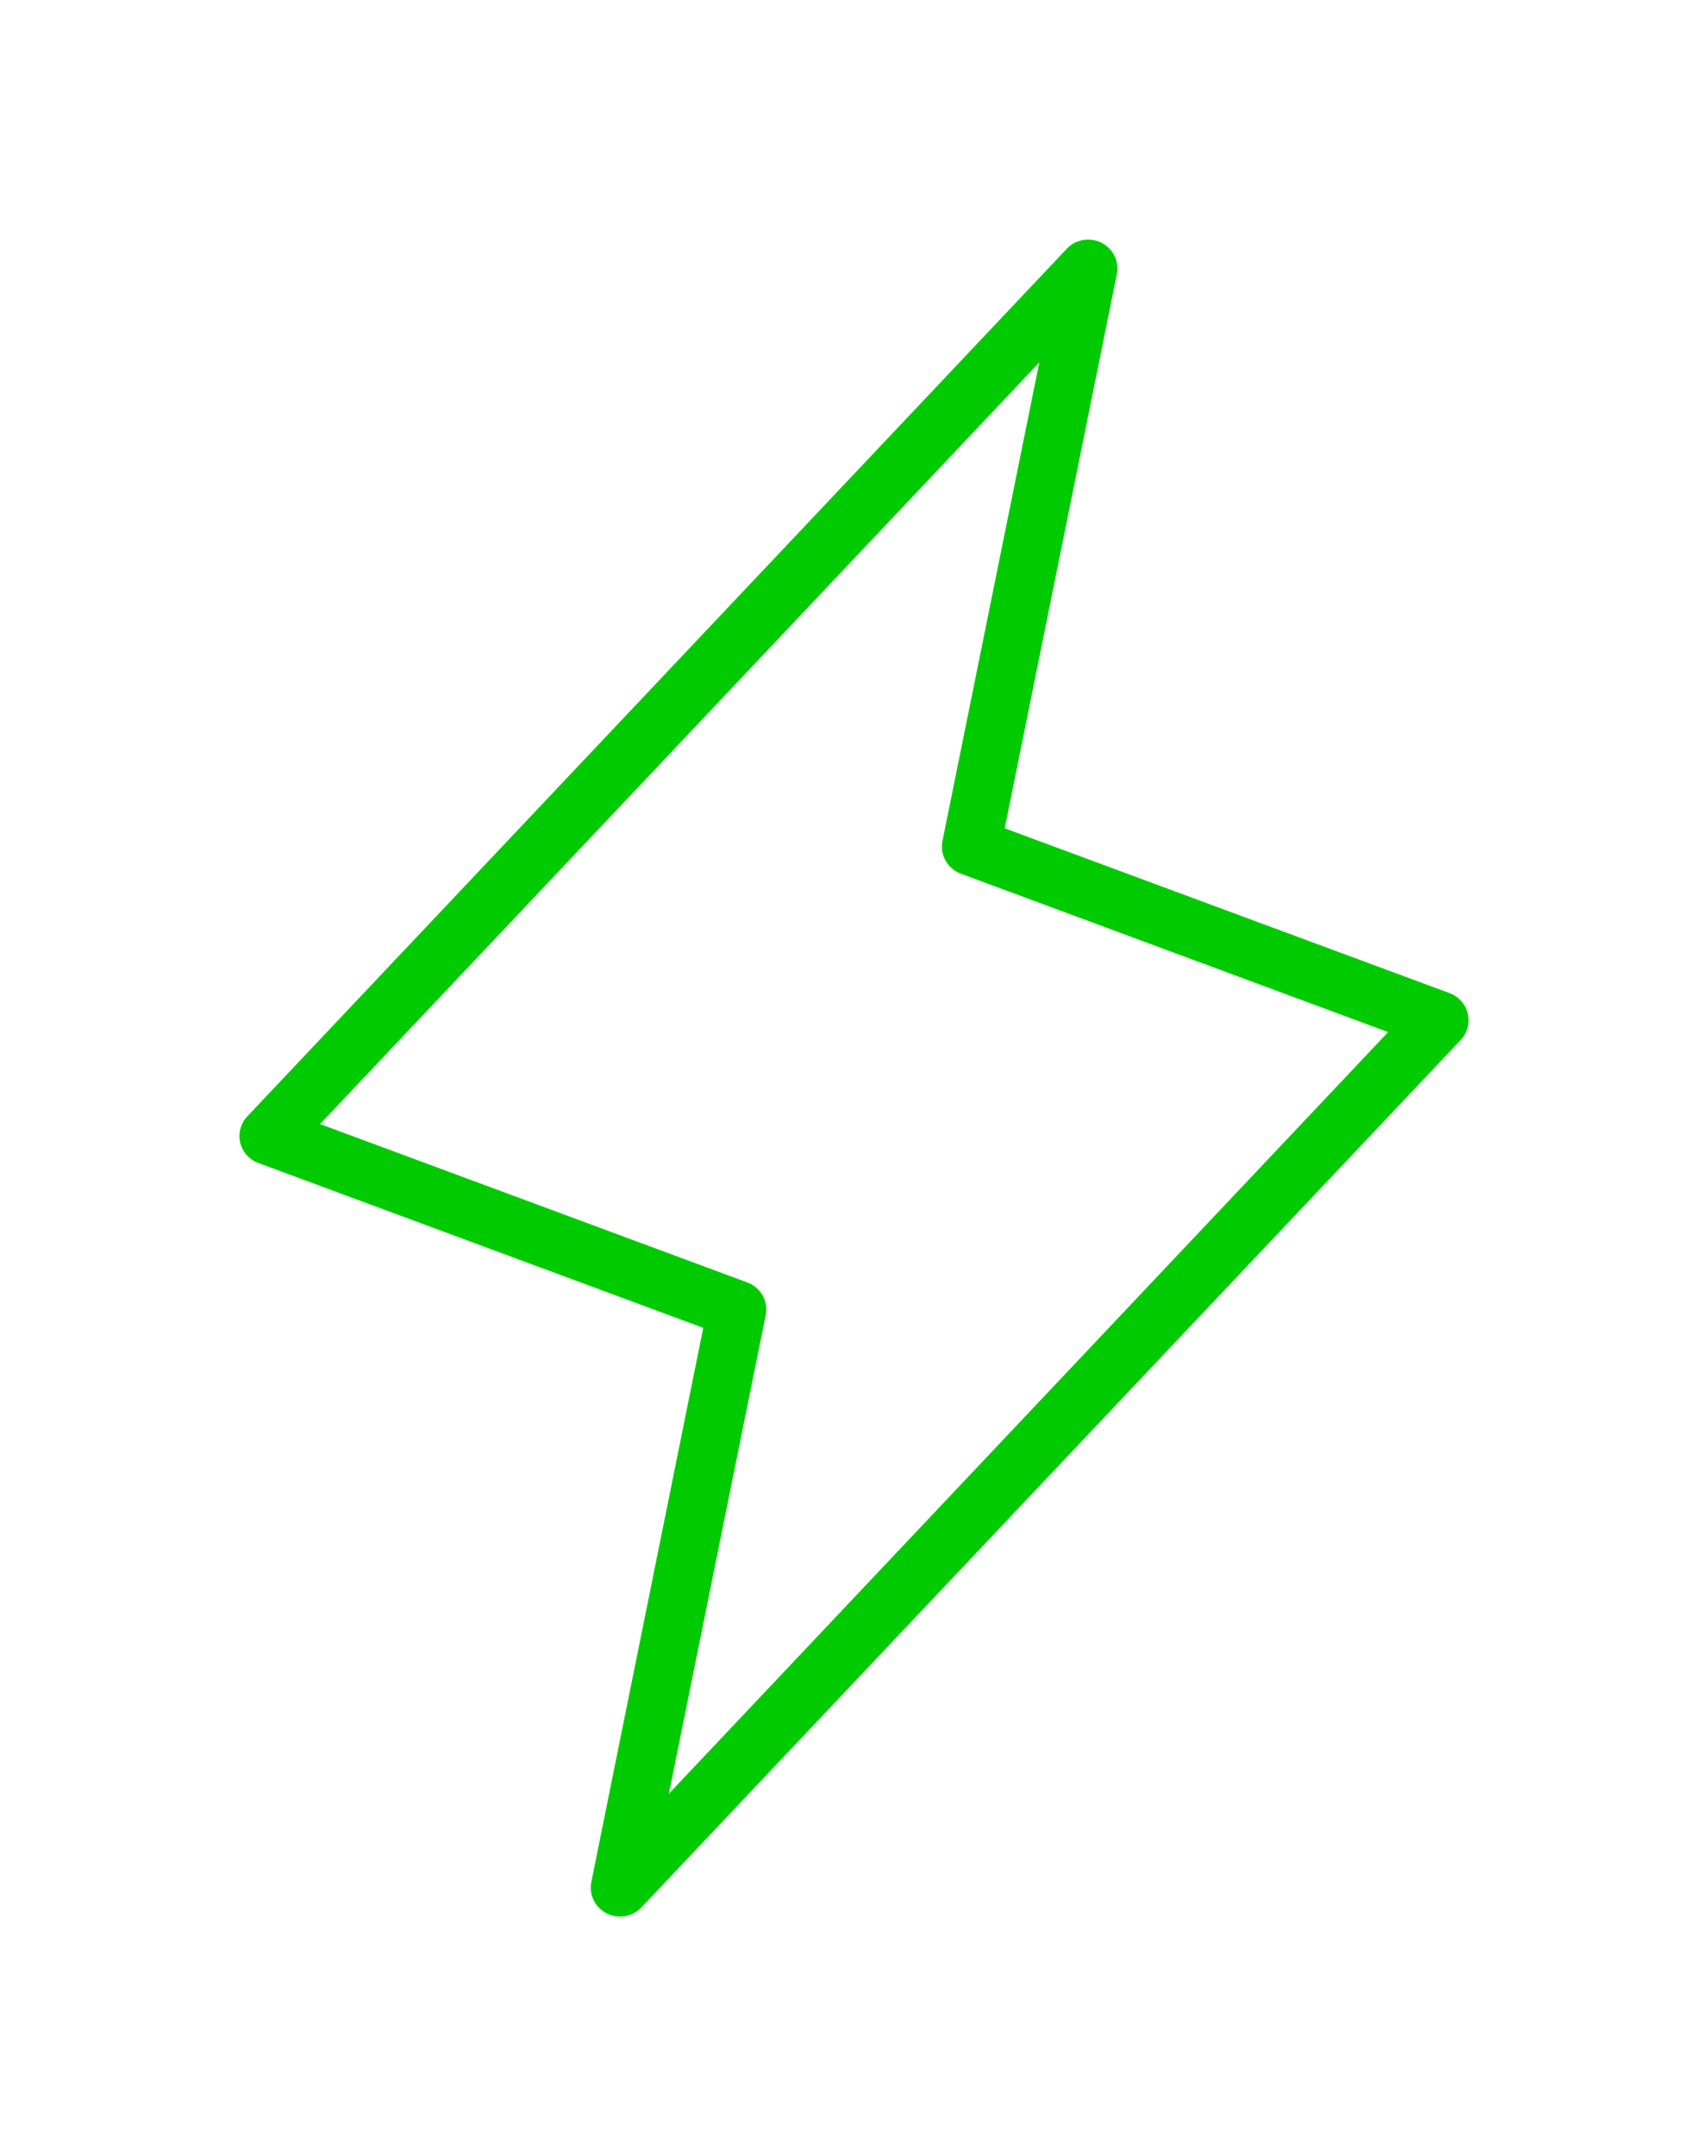 <svg width="107" height="135" viewBox="0 0 107 135" fill="none" xmlns="http://www.w3.org/2000/svg">
    <g filter="url(#filter0_d_49_600)">
        <path d="M89.954 63.62C89.889 63.341 89.757 63.082 89.568 62.866C89.379 62.651 89.14 62.485 88.872 62.384L62.451 52.457L69.112 19.077C69.185 18.706 69.135 18.322 68.971 17.982C68.806 17.642 68.536 17.364 68.2 17.192C67.865 17.019 67.482 16.961 67.111 17.025C66.739 17.09 66.398 17.273 66.14 17.549L17.478 69.794C17.281 70.002 17.138 70.255 17.062 70.532C16.986 70.808 16.98 71.099 17.043 71.379C17.108 71.658 17.241 71.918 17.429 72.133C17.618 72.349 17.857 72.515 18.125 72.615L44.546 82.542L37.898 115.923C37.826 116.293 37.876 116.678 38.04 117.018C38.205 117.358 38.475 117.635 38.81 117.808C39.146 117.98 39.528 118.039 39.9 117.974C40.272 117.91 40.612 117.726 40.87 117.451L89.533 65.205C89.728 64.996 89.868 64.742 89.941 64.466C90.015 64.189 90.019 63.899 89.954 63.62Z" fill="white"/>
        <path d="M91.952 63.467C91.883 63.177 91.744 62.907 91.544 62.683C91.345 62.459 91.093 62.287 90.811 62.182L62.942 51.862L69.967 17.159C70.044 16.774 69.992 16.374 69.818 16.021C69.645 15.667 69.359 15.379 69.006 15.2C68.652 15.02 68.248 14.96 67.856 15.027C67.464 15.093 67.105 15.284 66.833 15.571L15.504 69.885C15.296 70.102 15.145 70.365 15.066 70.652C14.986 70.94 14.979 71.242 15.046 71.533C15.114 71.823 15.254 72.093 15.453 72.317C15.652 72.541 15.904 72.713 16.187 72.818L44.056 83.138L37.044 117.841C36.967 118.226 37.019 118.626 37.193 118.979C37.366 119.333 37.652 119.621 38.005 119.8C38.359 119.98 38.763 120.04 39.155 119.974C39.547 119.907 39.906 119.716 40.178 119.429L91.507 65.115C91.713 64.897 91.861 64.633 91.938 64.346C92.016 64.058 92.02 63.757 91.952 63.467ZM41.901 112.31L47.969 82.346C48.055 81.924 47.985 81.487 47.774 81.111C47.562 80.735 47.222 80.446 46.814 80.296L20.05 70.379L65.109 22.69L59.042 52.654C58.956 53.075 59.026 53.513 59.237 53.889C59.449 54.265 59.789 54.554 60.197 54.704L86.961 64.621L41.901 112.31Z" fill="#00CB00"/>
    </g>
    <defs>
        <filter id="filter0_d_49_600" x="0" y="0" width="107" height="135" filterUnits="userSpaceOnUse" color-interpolation-filters="sRGB">
            <feFlood flood-opacity="0" result="BackgroundImageFix"/>
            <feColorMatrix in="SourceAlpha" type="matrix" values="0 0 0 0 0 0 0 0 0 0 0 0 0 0 0 0 0 0 127 0" result="hardAlpha"/>
            <feOffset/>
            <feGaussianBlur stdDeviation="7.5"/>
            <feComposite in2="hardAlpha" operator="out"/>
            <feColorMatrix type="matrix" values="0 0 0 0 0 0 0 0 0 0 0 0 0 0 0 0 0 0 0.1 0"/>
            <feBlend mode="normal" in2="BackgroundImageFix" result="effect1_dropShadow_49_600"/>
            <feBlend mode="normal" in="SourceGraphic" in2="effect1_dropShadow_49_600" result="shape"/>
        </filter>
    </defs>
</svg>
